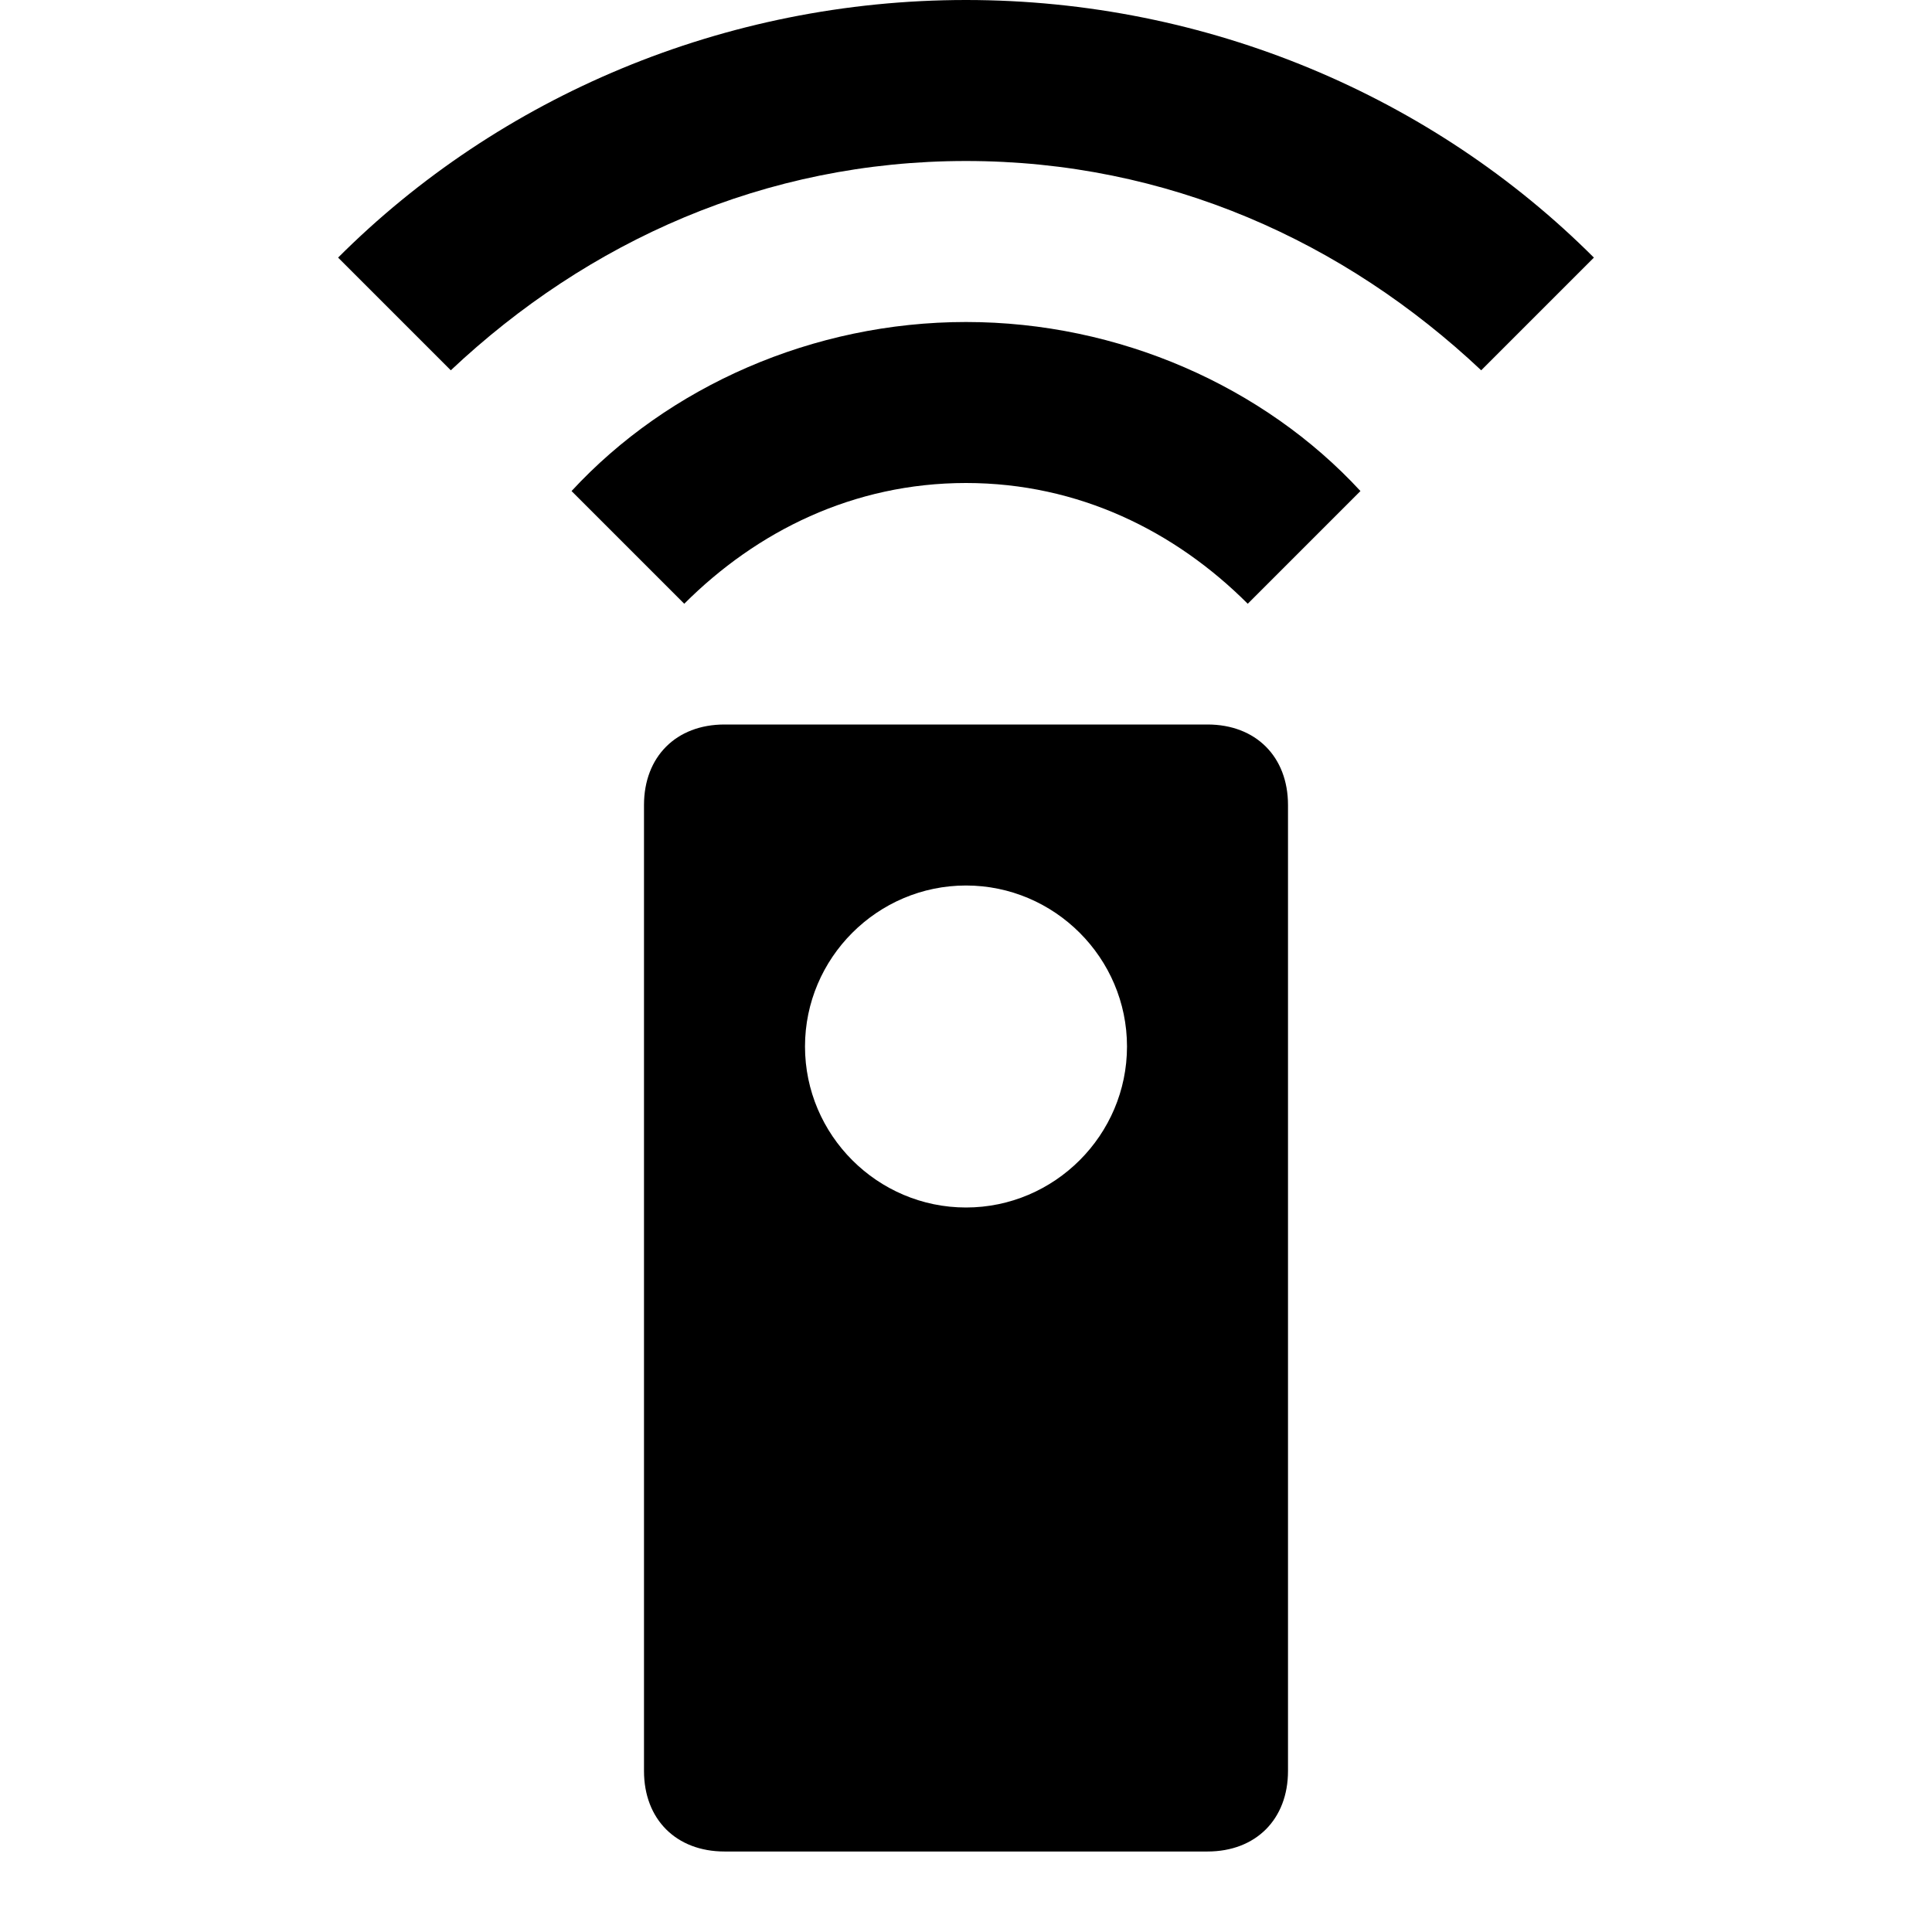 <?xml version="1.0" encoding="utf-8"?>
<!-- Generator: Adobe Illustrator 17.1.0, SVG Export Plug-In . SVG Version: 6.00 Build 0)  -->
<!DOCTYPE svg PUBLIC "-//W3C//DTD SVG 1.1//EN" "http://www.w3.org/Graphics/SVG/1.1/DTD/svg11.dtd">
<svg version="1.1" xmlns:x="http://ns.adobe.com/Extensibility/1.0/" xmlns:i="http://ns.adobe.com/AdobeIllustrator/10.0/" xmlns:graph="http://ns.adobe.com/Graphs/1.0/"
	 xmlns="http://www.w3.org/2000/svg" xmlns:xlink="http://www.w3.org/1999/xlink" x="0px" y="0px" width="24px" height="24px"
	 viewBox="0 0 24 24" enable-background="new 0 0 24 24" xml:space="preserve">
<g id="Header">
	<rect x="-618" y="-3256" fill="none" width="1400" height="3600"/>
</g>
<g id="Label">
</g>
<g id="Icon">
	<g>
		<rect fill="none" width="24" height="24"/>
		<path d="M15,9H9c-0.6,0-1,0.4-1,1v12c0,0.6,0.4,1,1,1h6c0.6,0,1-0.4,1-1V10C16,9.4,15.6,9,15,9z M12,15c-1.1,0-2-0.9-2-2
			s0.9-2,2-2s2,0.9,2,2S13.1,15,12,15z M7.1,6.1l1.4,1.4C9.4,6.6,10.6,6,12,6s2.6,0.6,3.5,1.5l1.4-1.4C15.7,4.8,13.9,4,12,4
			S8.3,4.8,7.1,6.1z M12,0C9,0,6.2,1.2,4.2,3.2l1.4,1.4C7.3,3,9.5,2,12,2s4.7,1,6.4,2.6l1.4-1.4C17.8,1.2,15,0,12,0z"/>
	</g>
</g>
<g id="Grid" display="none">
	<g display="inline">
	</g>
</g>
</svg>
